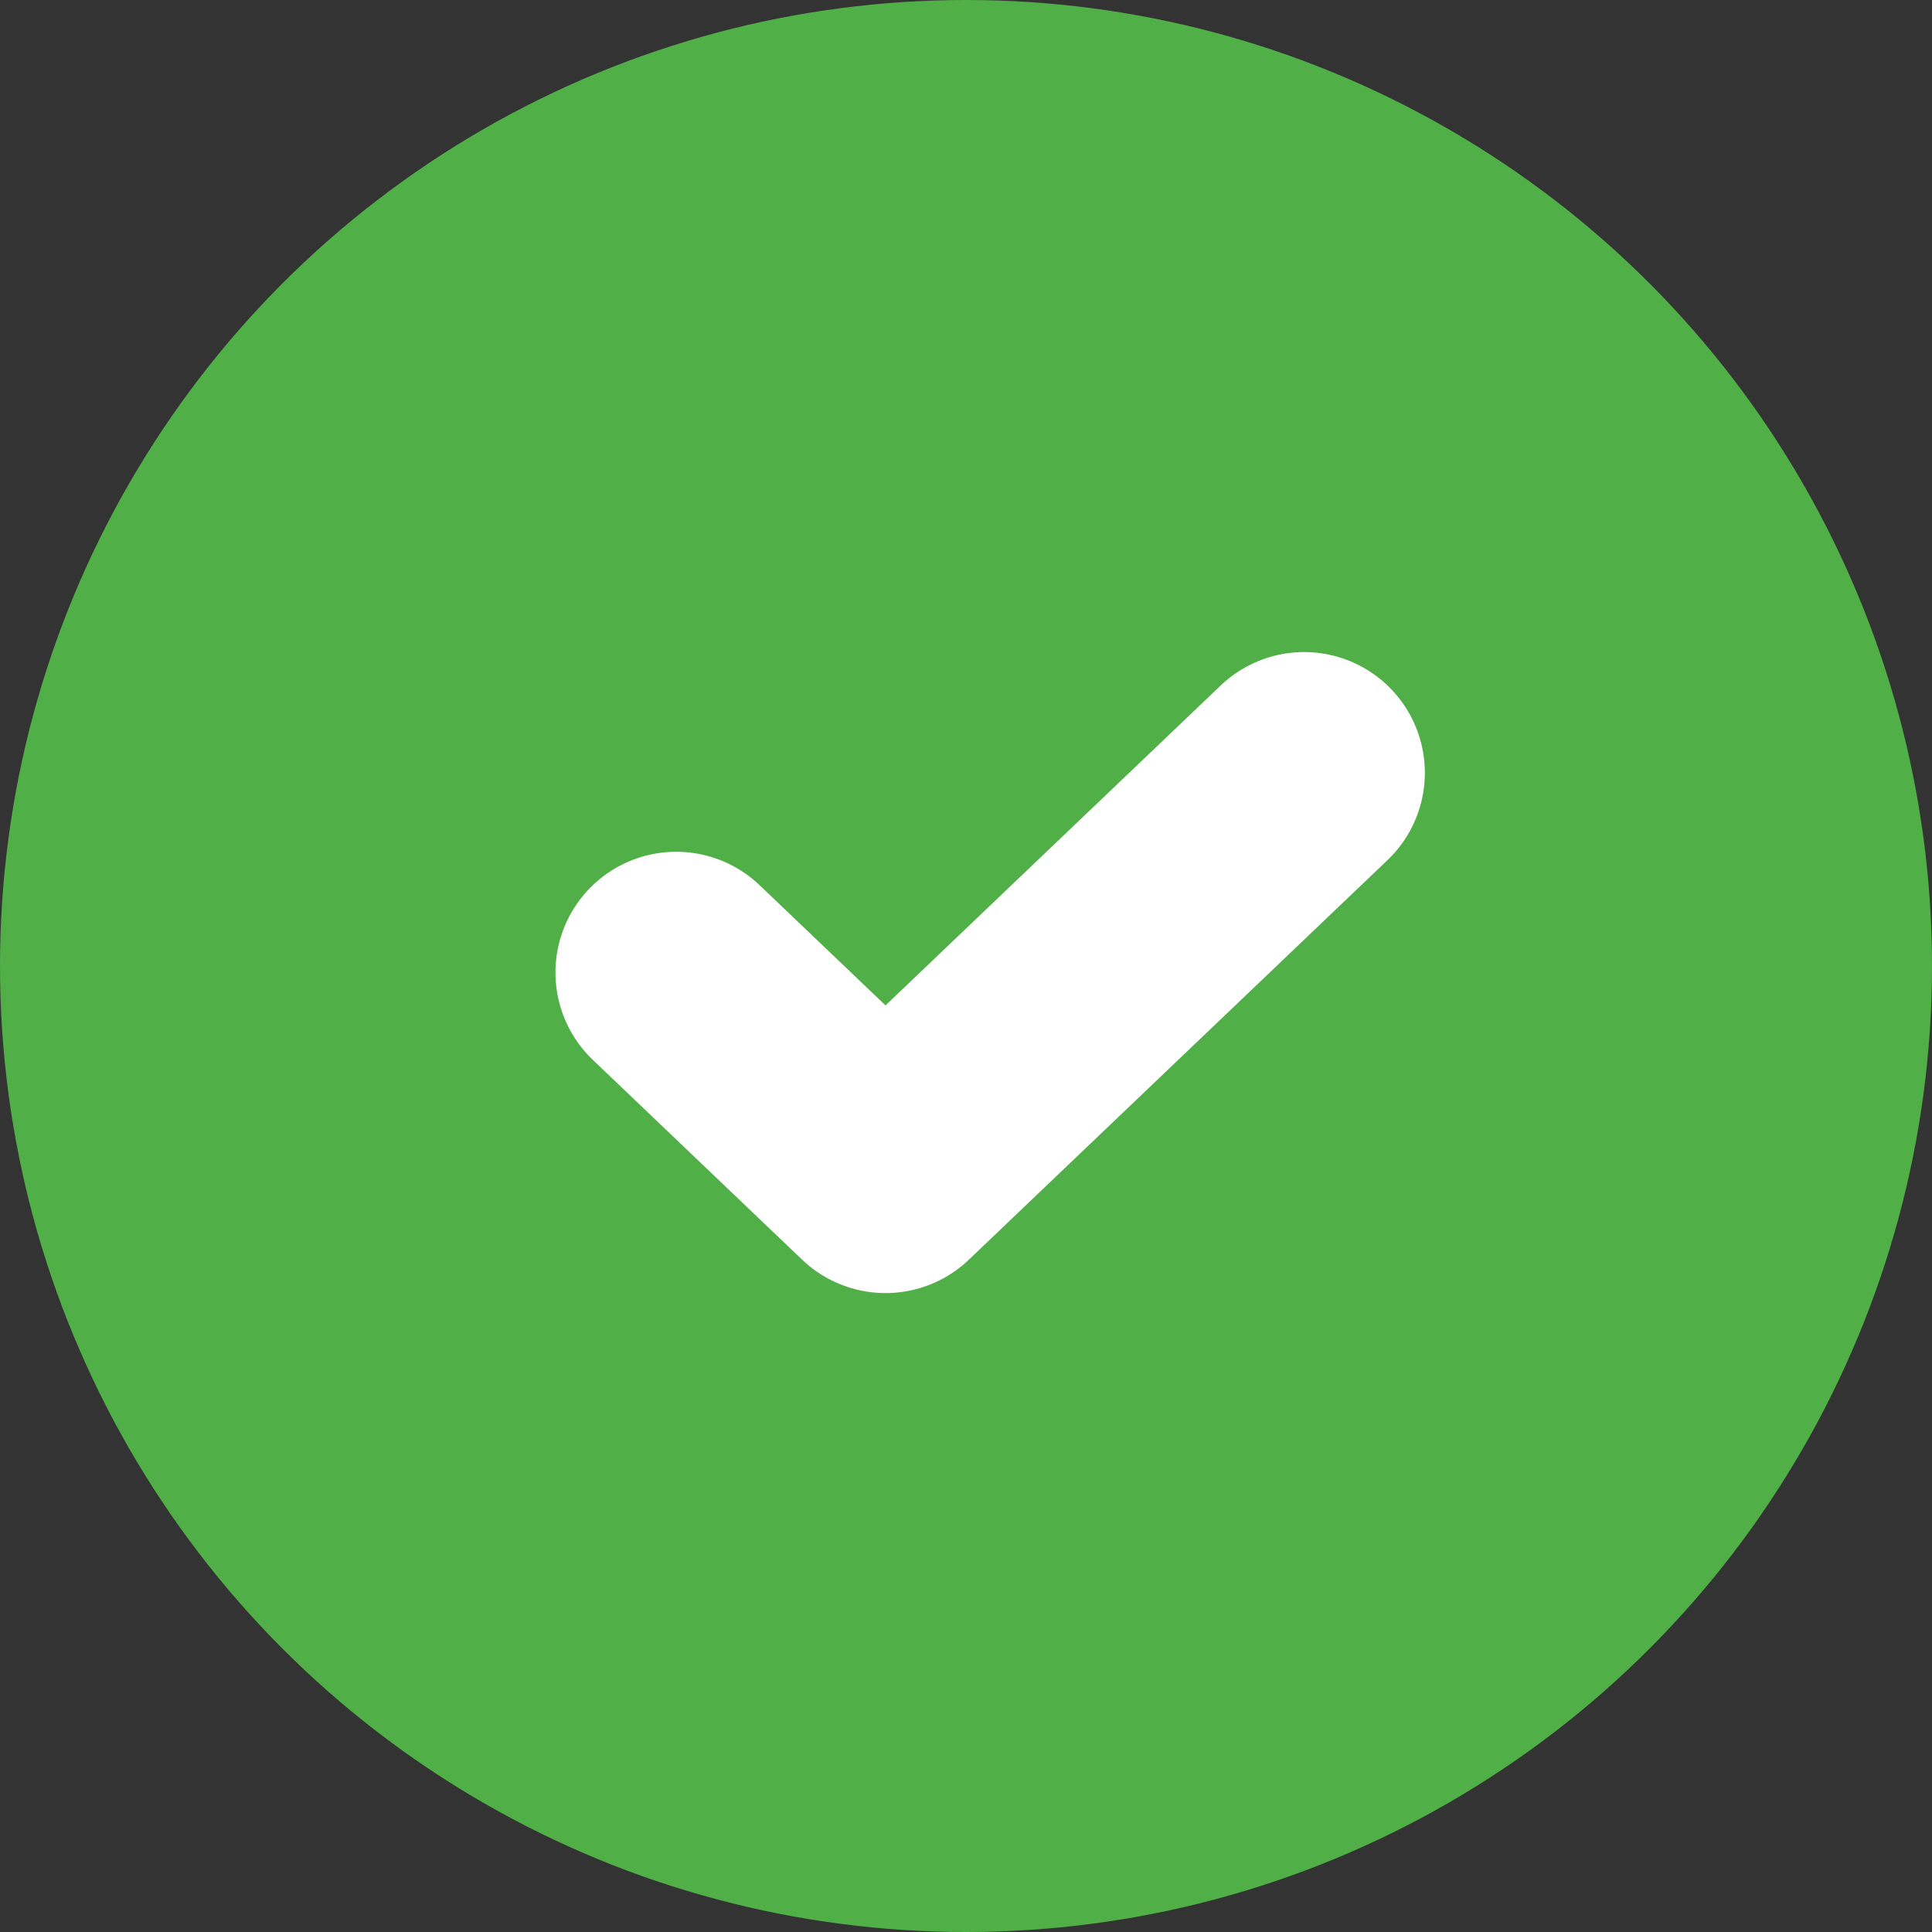 <svg width="24" height="24" viewBox="0 0 24 24" fill="none" xmlns="http://www.w3.org/2000/svg"><rect x="0" y="0" width="24" height="24" fill="#333333" stroke="none"/><circle cx="12" cy="12" r="12" fill="#50AF47"/><path d="M16.2 9.6L11 14.563l-2.6-2.482" stroke="#fff" stroke-width="3" stroke-miterlimit="10" stroke-linecap="round" stroke-linejoin="round"/></svg>